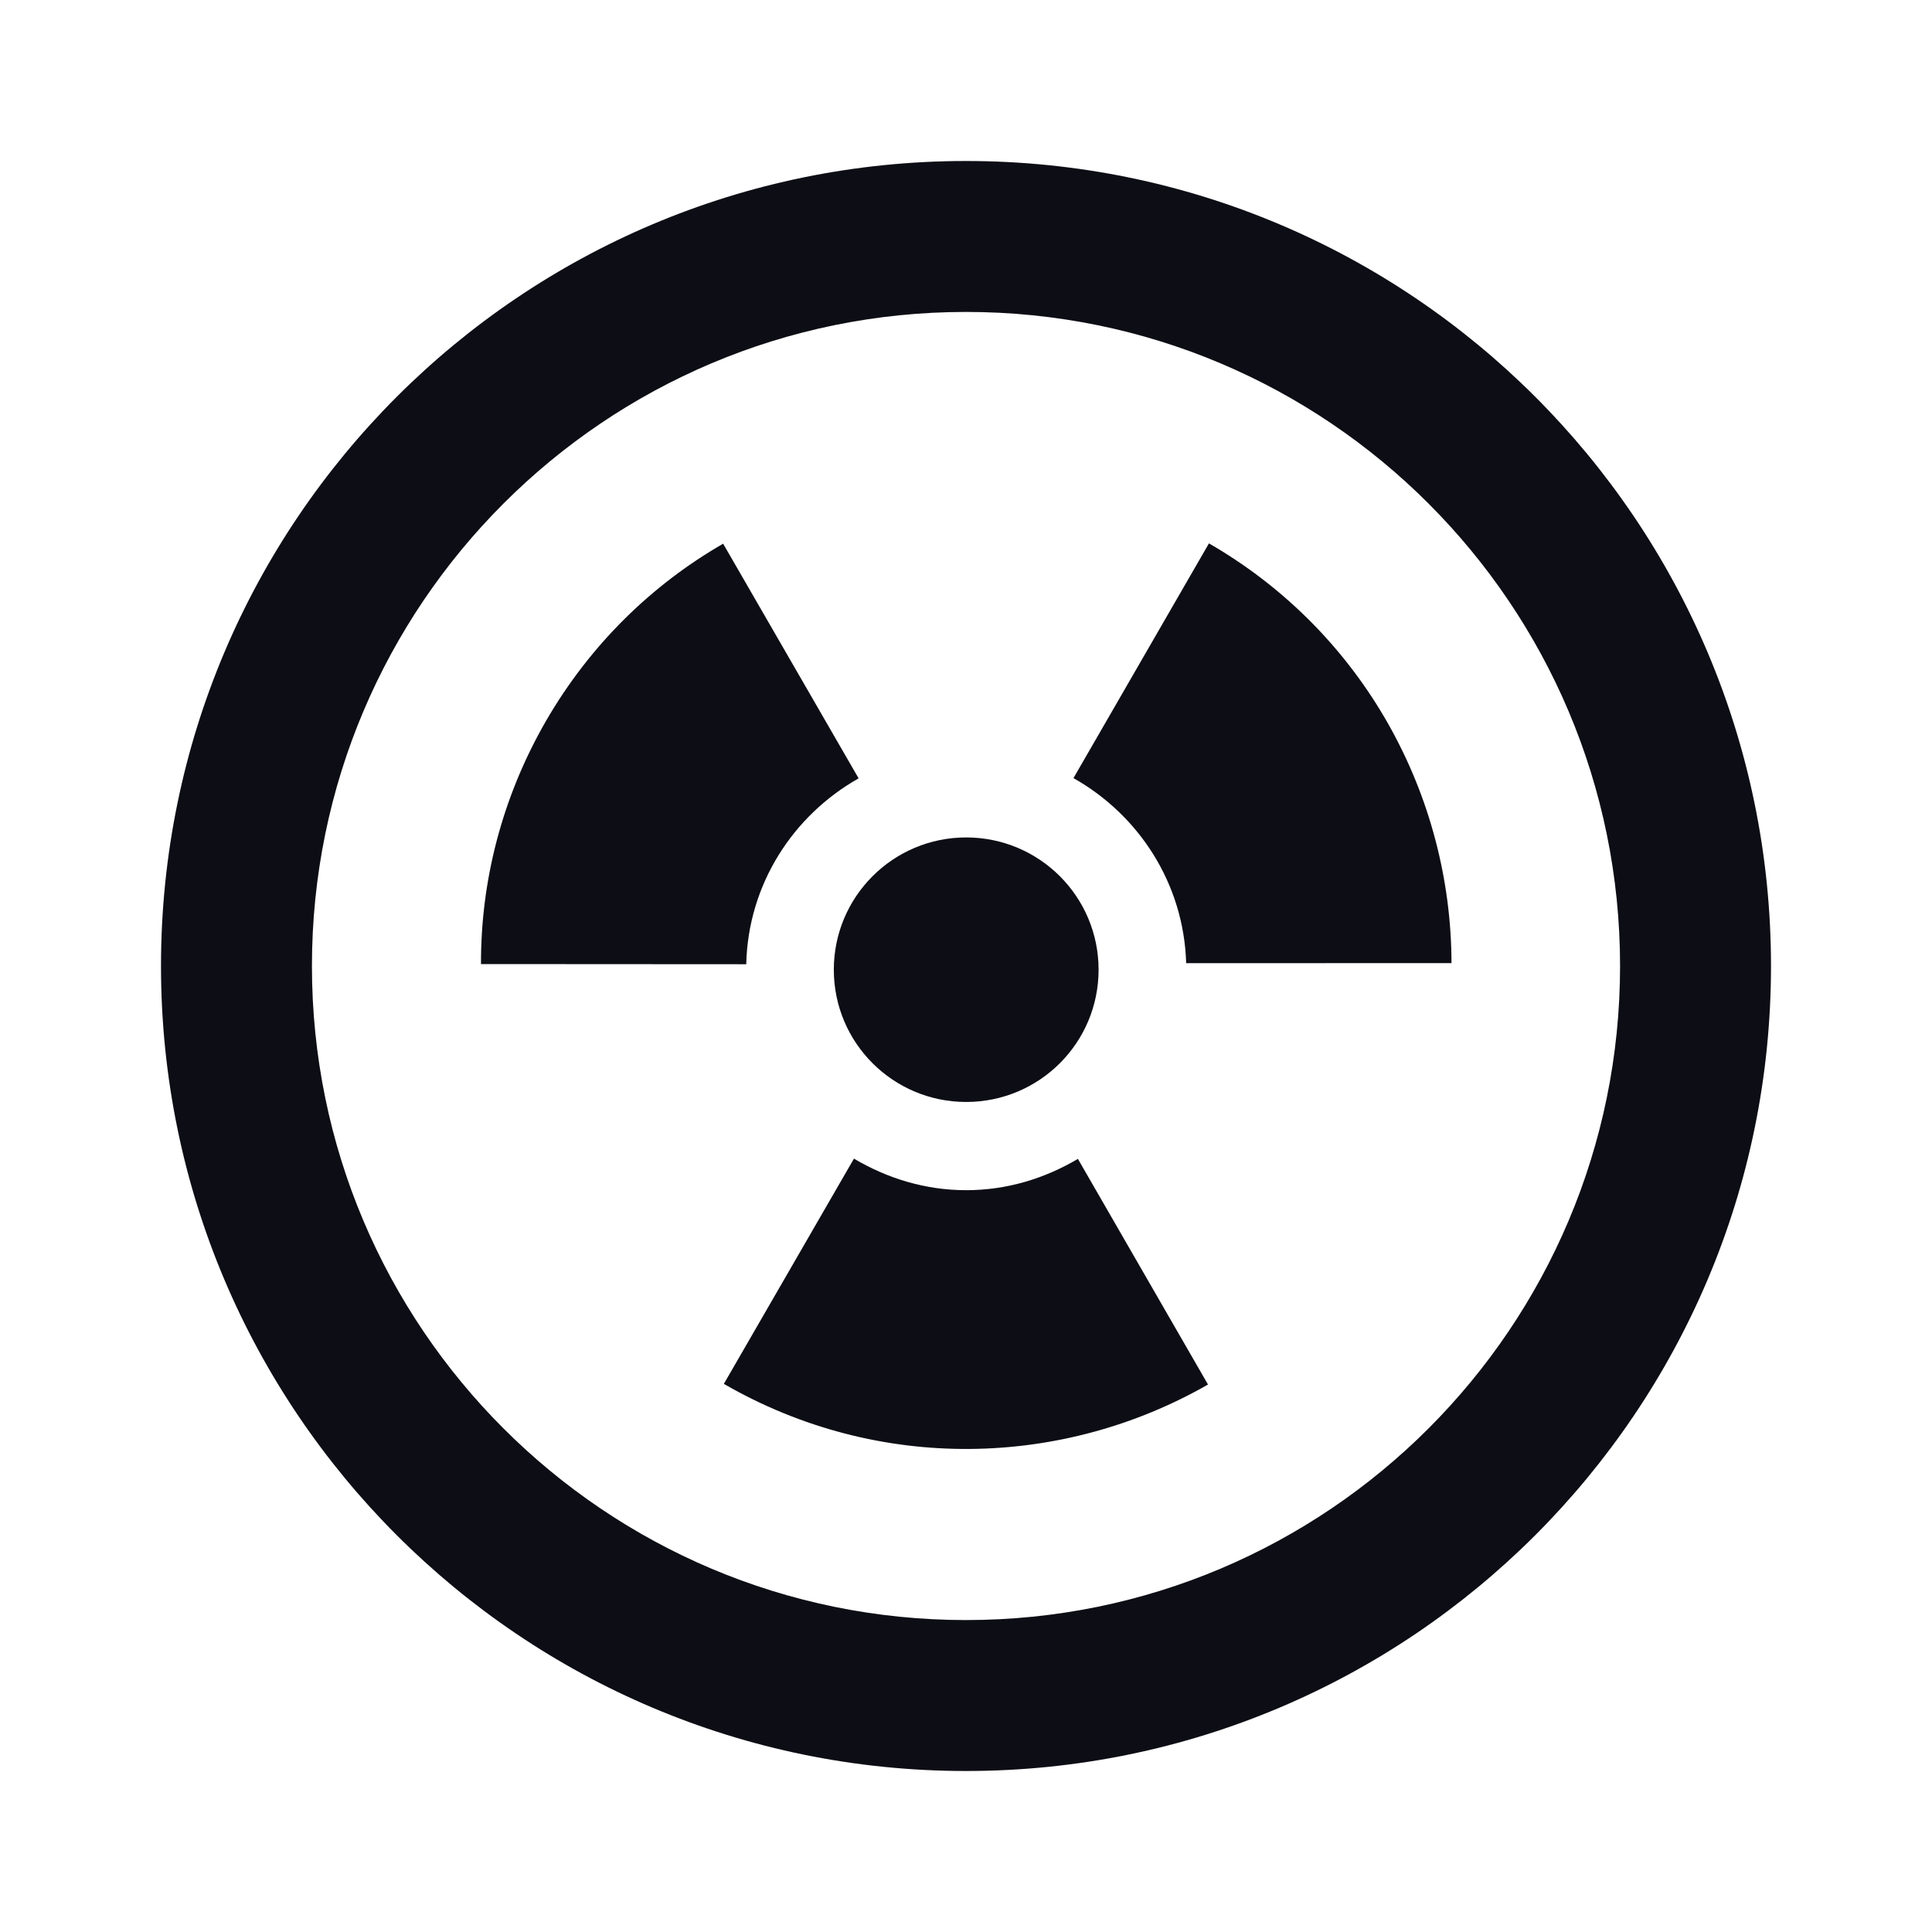 <svg width="24" height="24" viewBox="0 0 24 24" fill="none" xmlns="http://www.w3.org/2000/svg">
  <path
    d="M12.002 10.403C11.095 10.403 10.358 11.138 10.358 12.046C10.358 12.955 11.095 13.689 12.002 13.689C12.911 13.689 13.647 12.955 13.647 12.046C13.647 11.138 12.911 10.403 12.002 10.403Z"
    fill="#0D0D15"
  />
  <path
    d="M15.006 17.199L13.39 14.396C12.981 14.638 12.511 14.785 12.002 14.785C11.491 14.785 11.018 14.636 10.608 14.393L8.992 17.191C10.92 18.304 13.205 18.231 15.006 17.199Z"
    fill="#0D0D15"
  />
  <path
    d="M5.975 11.976L9.27 11.978C9.293 10.984 9.852 10.129 10.666 9.669L8.983 6.754C8.098 7.264 7.331 8.008 6.783 8.955C6.233 9.909 5.972 10.95 5.975 11.976Z"
    fill="#0D0D15"
  />
  <path
    d="M14.735 11.965L18.031 11.964C18.027 9.885 16.947 7.864 15.018 6.75L13.335 9.666C14.147 10.124 14.706 10.975 14.735 11.965Z"
    fill="#0D0D15"
  />
  <path
    fill-rule="evenodd"
    clip-rule="evenodd"
    d="M22 12C22 17.523 17.523 22 12 22C6.477 22 2 17.523 2 12C2 6.477 6.477 2 12 2C17.523 2 22 6.477 22 12ZM20.125 12C20.125 16.487 16.487 20.125 12 20.125C7.513 20.125 3.875 16.487 3.875 12C3.875 7.513 7.513 3.875 12 3.875C16.487 3.875 20.125 7.513 20.125 12Z"
    fill="#0D0D15"
  />
</svg>
